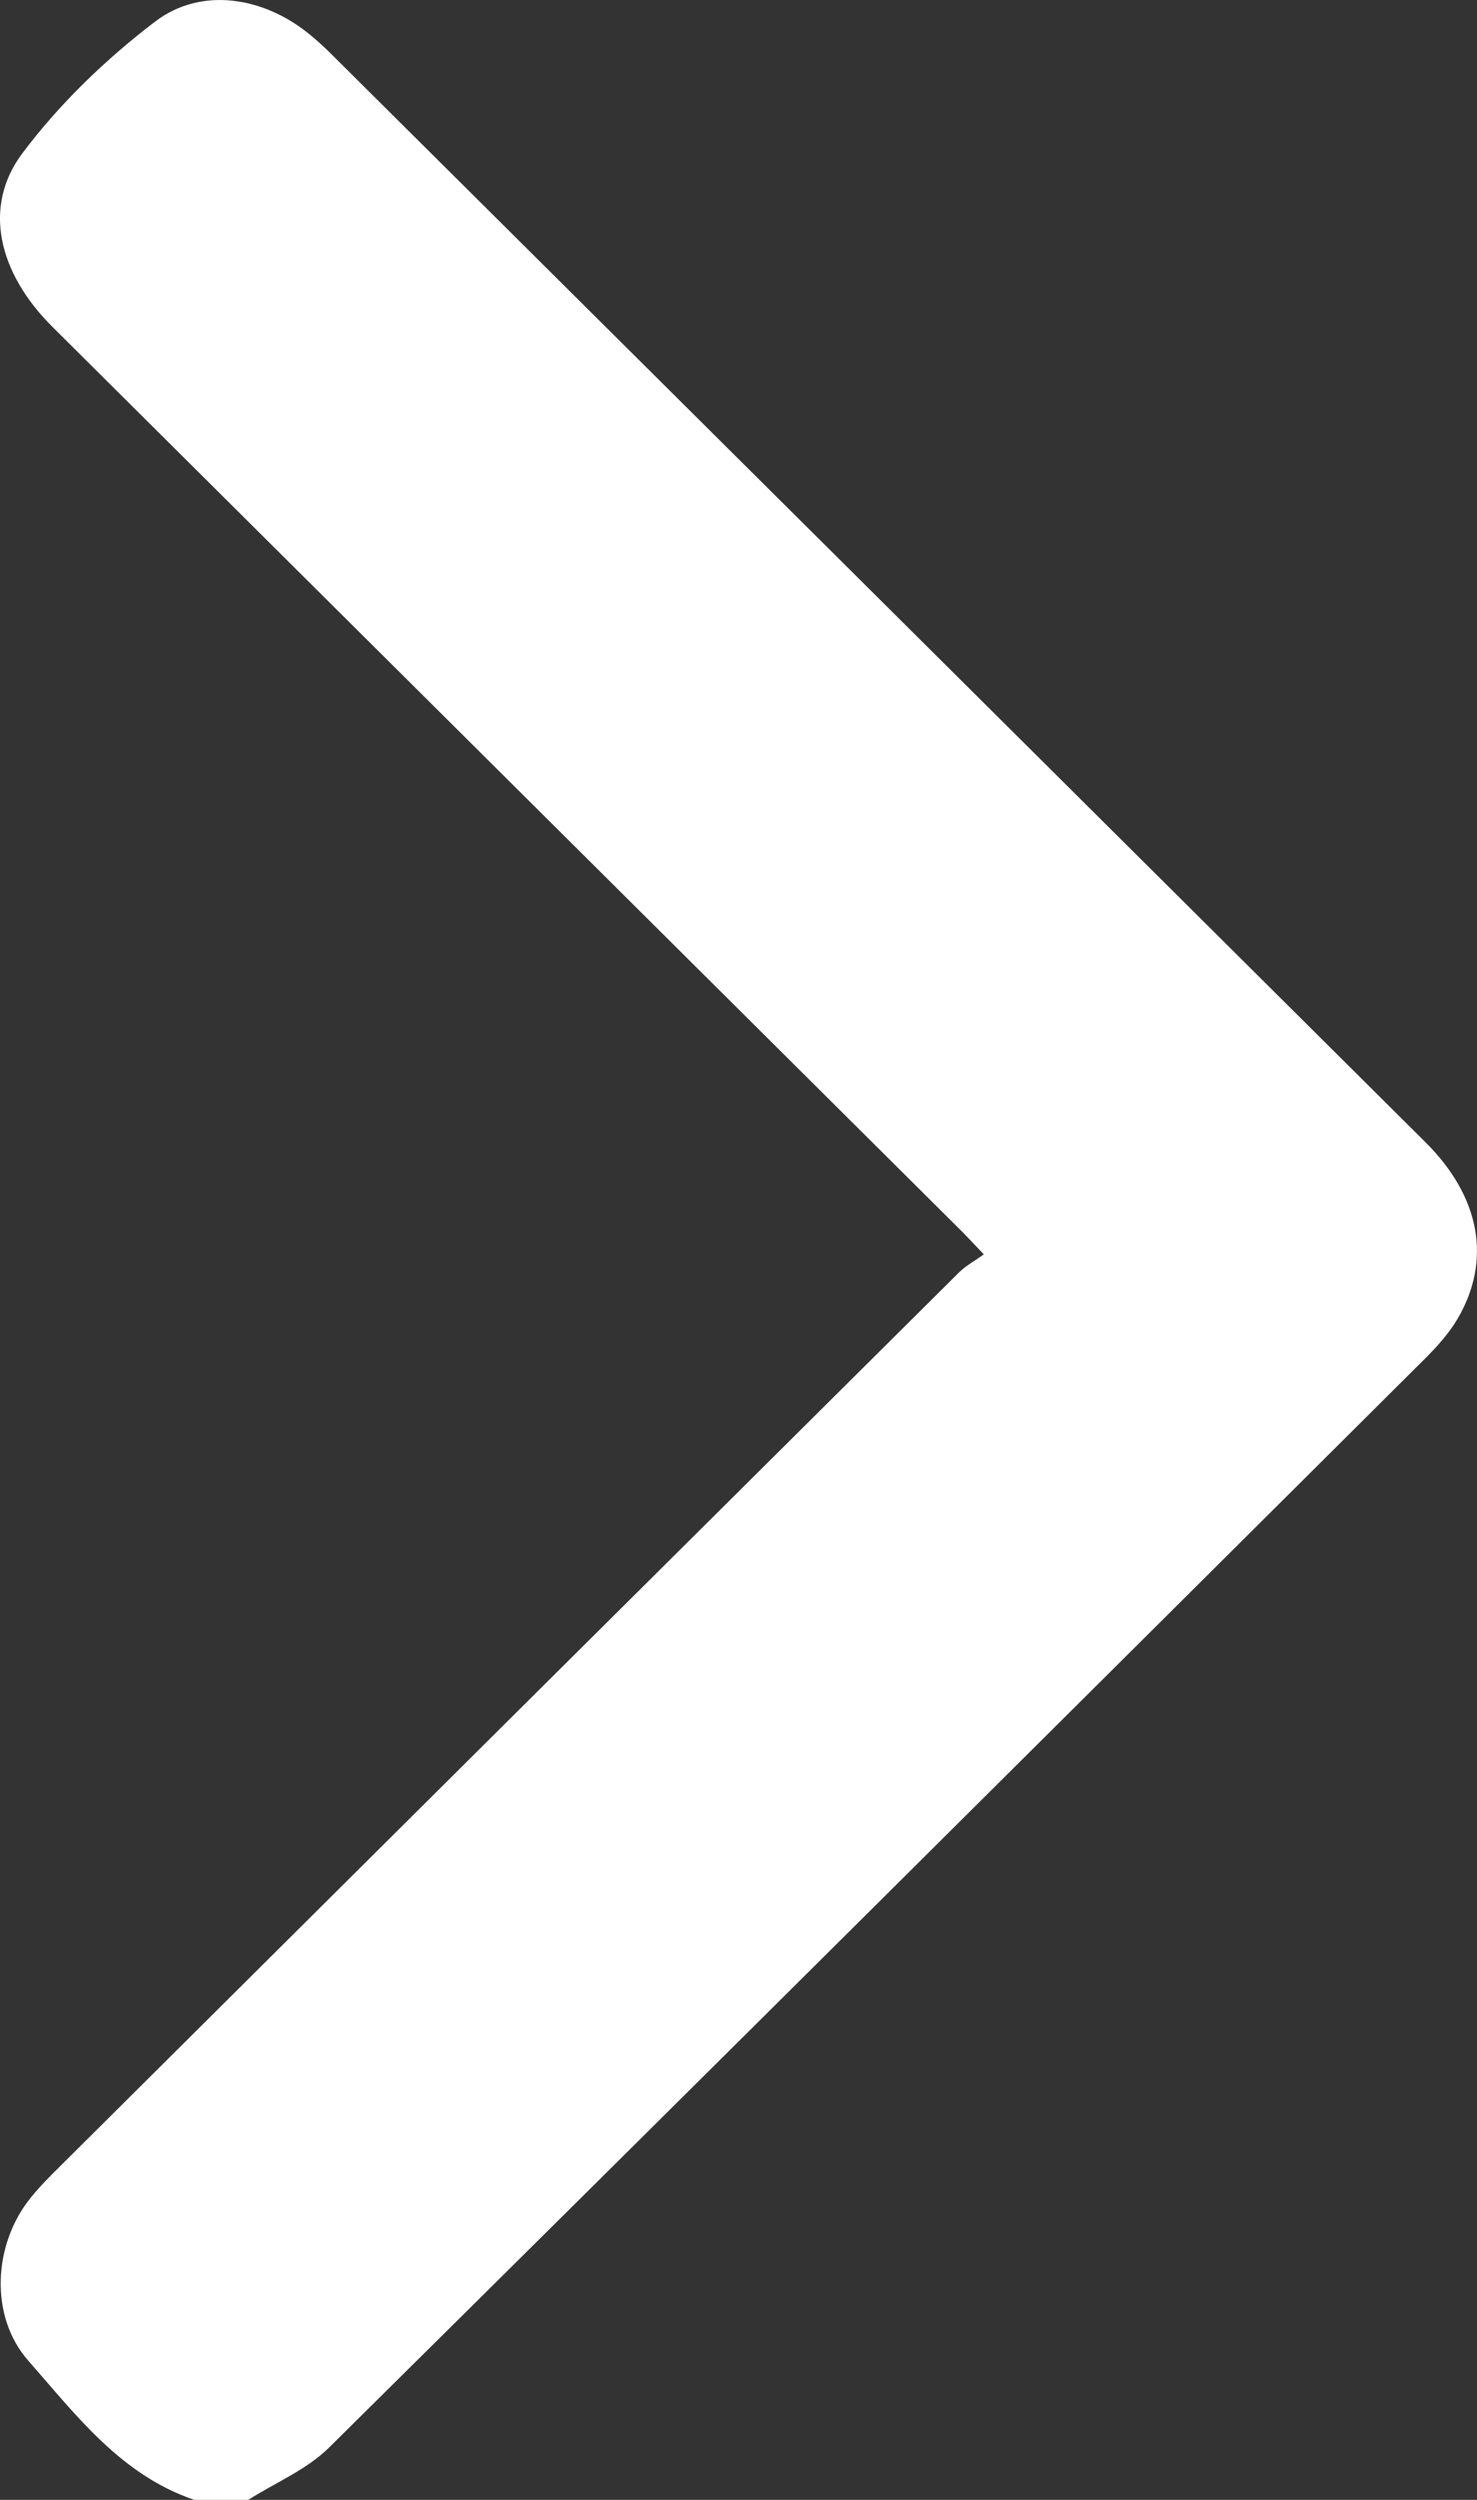 <svg width="13" height="22" viewBox="0 0 13 22" fill="none" xmlns="http://www.w3.org/2000/svg">
<rect x="0" y="0" width="13" height="22" fill="#333333" stroke="none"/>
<path d="M1.71 22C1.064 21.781 0.67 21.254 0.249 20.775C-0.095 20.384 -0.06 19.751 0.268 19.344C0.344 19.249 0.43 19.162 0.517 19.076C3.157 16.45 5.798 13.824 8.44 11.199C8.5 11.139 8.578 11.098 8.659 11.039C8.561 10.936 8.504 10.874 8.444 10.815C5.783 8.168 3.122 5.522 0.461 2.876C-0.013 2.404 -0.157 1.821 0.197 1.349C0.523 0.914 0.93 0.522 1.364 0.191C1.771 -0.12 2.32 -0.028 2.723 0.301C2.784 0.351 2.843 0.404 2.899 0.459C6.115 3.656 9.331 6.854 12.546 10.052C13.028 10.531 13.132 11.089 12.829 11.606C12.754 11.733 12.651 11.848 12.545 11.954C9.331 15.153 6.117 18.352 2.894 21.542C2.698 21.735 2.423 21.849 2.185 22H1.71Z" fill="white"/>
</svg>
